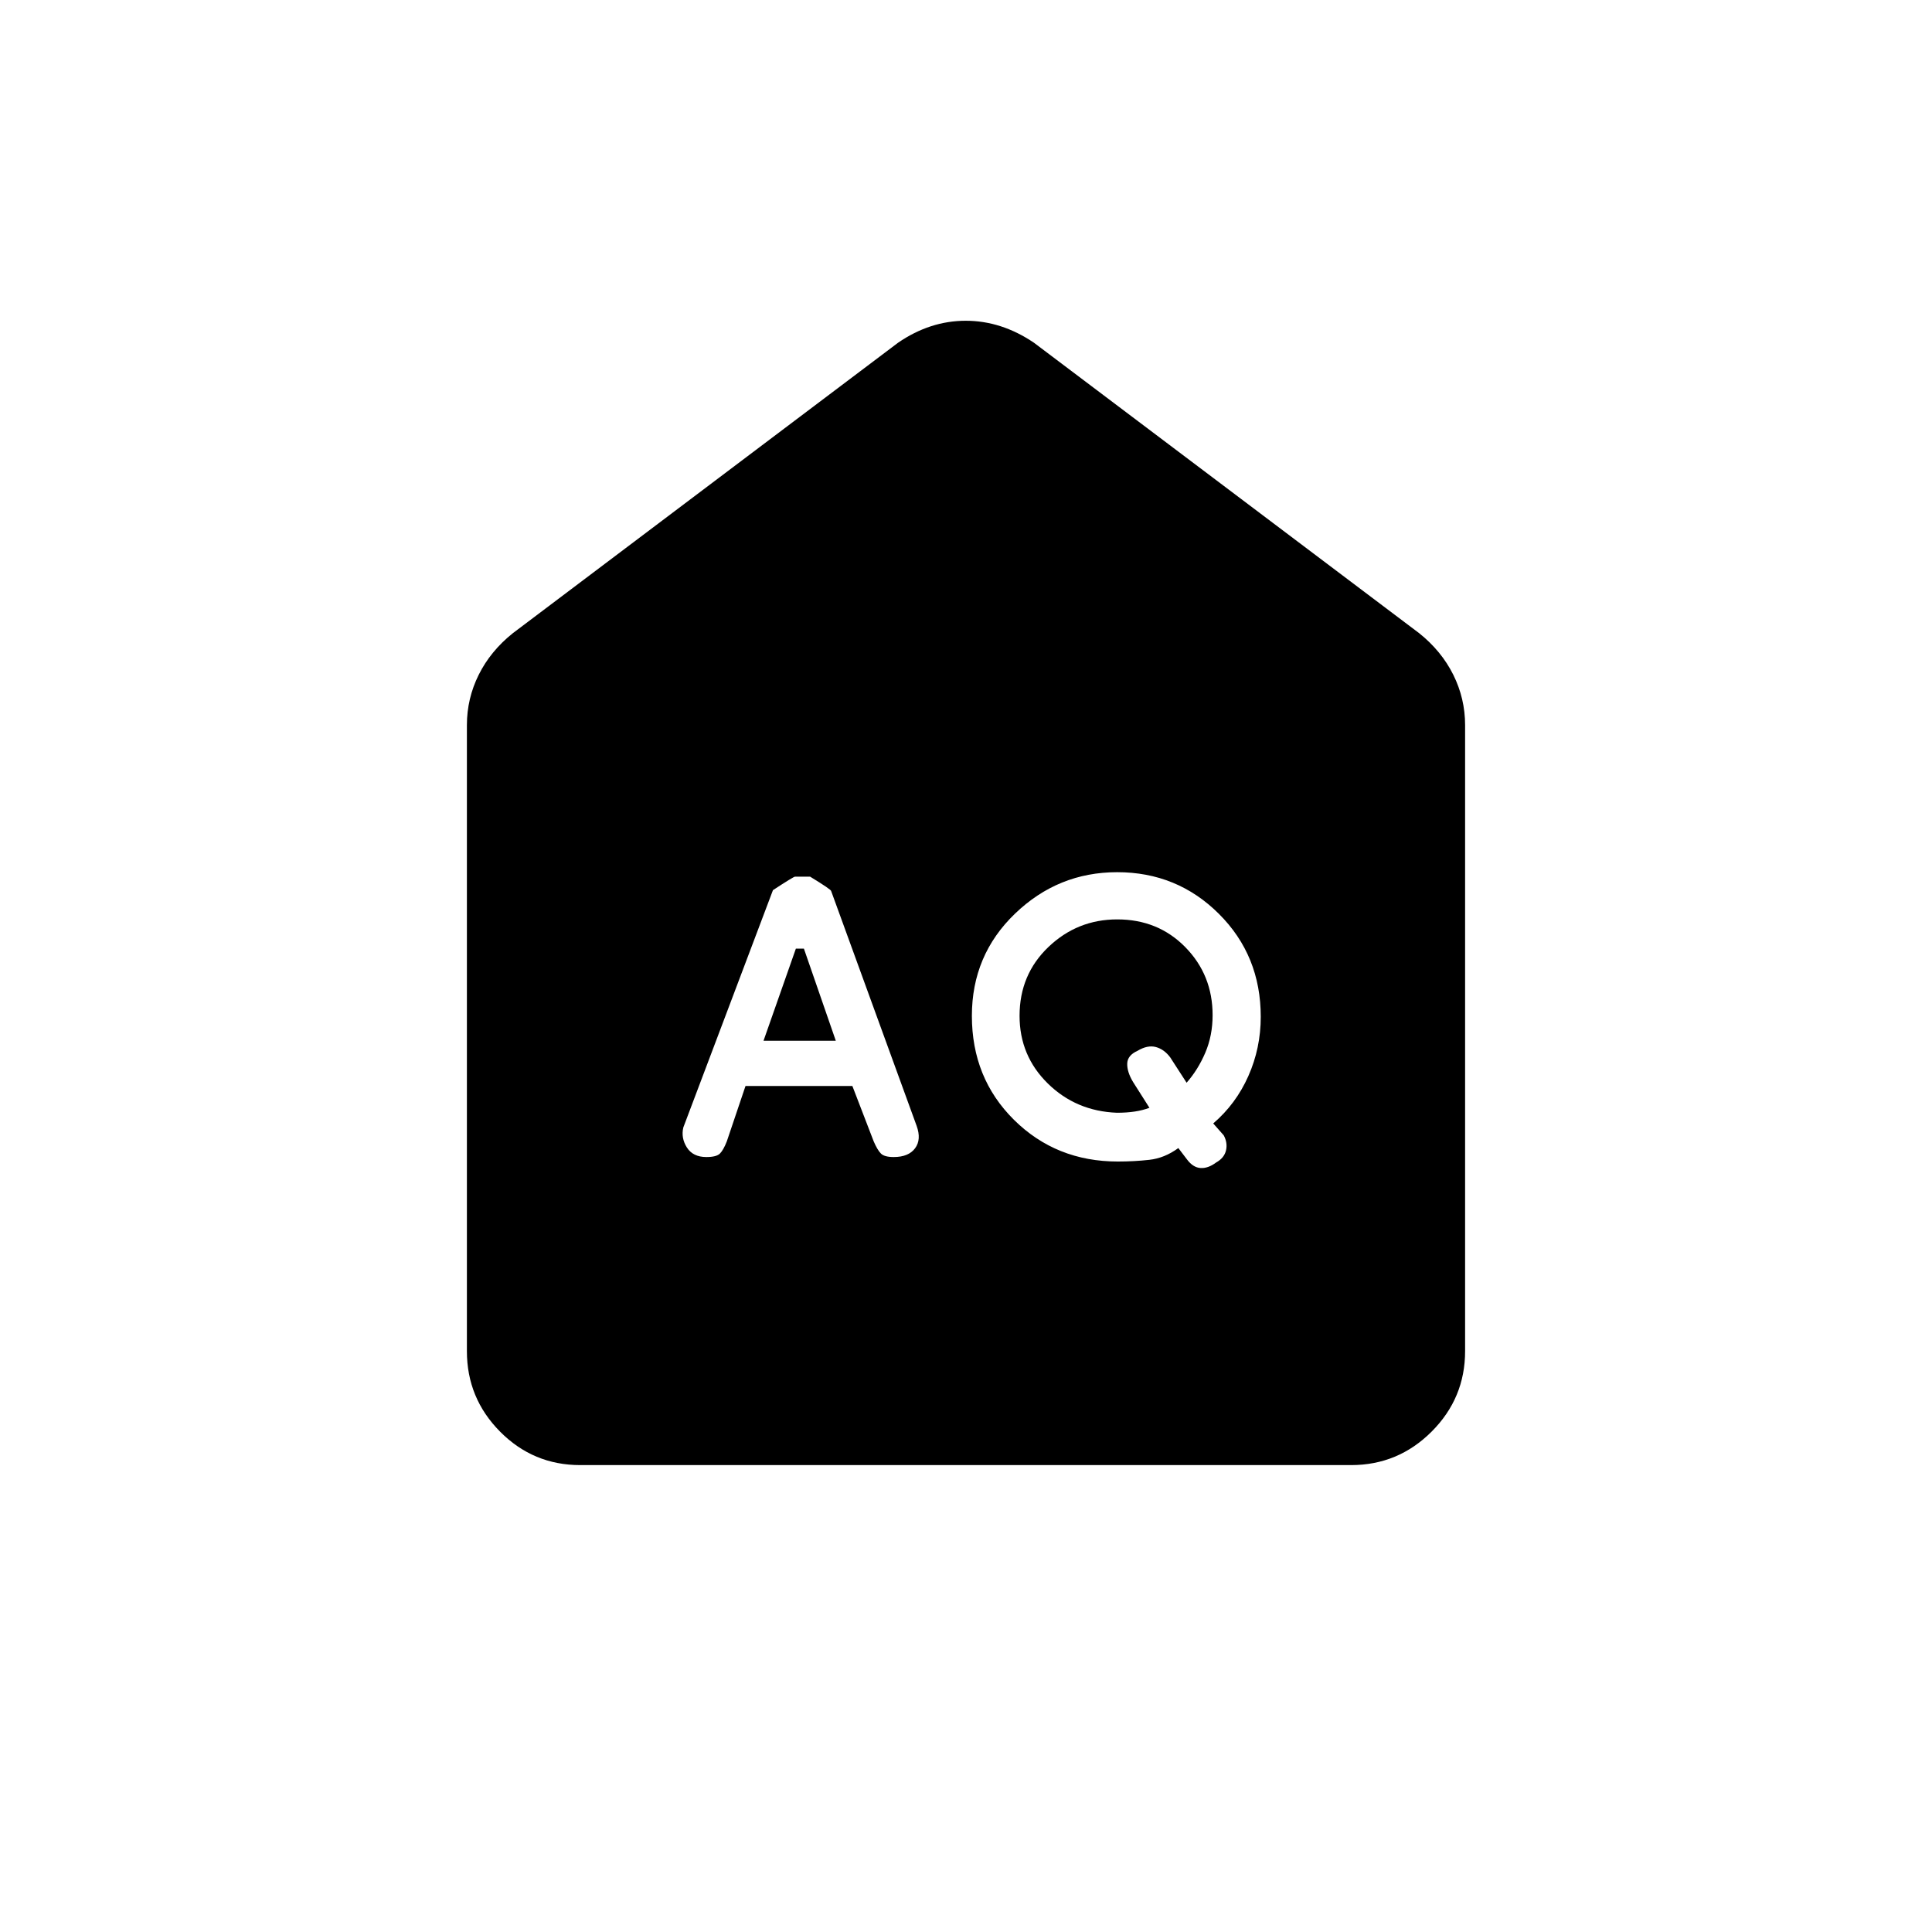 <svg xmlns="http://www.w3.org/2000/svg" height="20" viewBox="0 -960 960 960" width="20"><path d="m379.385-442.846 16.076-45.769h4l15.847 45.769h-35.923Zm175.632 35.769q-20.325-.769-34.363-14.542-14.039-13.772-14.039-33.631 0-20.503 14.355-34.203 14.354-13.701 34.176-13.701 20.316 0 33.854 13.821 13.539 13.82 13.539 33.748 0 10.134-3.616 18.629-3.615 8.495-9.308 14.956l-8.153-12.615q-3-4-7.116-5.116-4.115-1.115-9.115 1.874-5 2.242-5.116 6.357-.115 4.115 2.885 9.115l8.154 12.847q-3.269 1.23-7.252 1.846-3.983.615-8.885.615Zm-184.576-13.308h53.097l10.595 27.528q1.867 4.319 3.598 6.049 1.731 1.731 6.346 1.731 7.385 0 10.615-4.346 3.231-4.346.777-11.144L413.01-517.209q.144-.714-10.463-7.176h-7.528q-.711 0-10.942 6.693l-44.539 117.923q-1.23 5.231 1.782 9.961 3.013 4.731 9.68 4.731 5 0 6.731-1.731 1.73-1.73 3.418-6.049l9.292-27.528Zm185.048 37.539q8.05 0 15.626-.846 7.577-.846 14.394-5.846l4.337 5.692q3 4 6.731 4.231 3.731.23 7.731-2.759 4-2.241 4.884-5.982.885-3.74-1.115-7.49l-5.231-5.923q11.308-9.692 17.462-23.568 6.154-13.875 6.154-29.434 0-30.41-20.778-51.127-20.778-20.717-50.559-20.717-29.347 0-50.774 20.605-21.428 20.606-21.428 50.779 0 30.936 20.916 51.66 20.915 20.725 51.65 20.725ZM288.332-232q-23.371 0-39.851-16.631Q232-265.261 232-288.615v-311.077q0-13.196 5.865-25.002 5.866-11.806 16.981-20.691l191.385-144.308q15.907-10.923 33.646-10.923 17.738 0 33.892 10.923l191.385 144.308q11.115 8.885 16.981 20.691Q728-612.888 728-599.692v311.077q0 23.354-16.642 39.984Q694.715-232 671.344-232H288.332Z"/></svg>